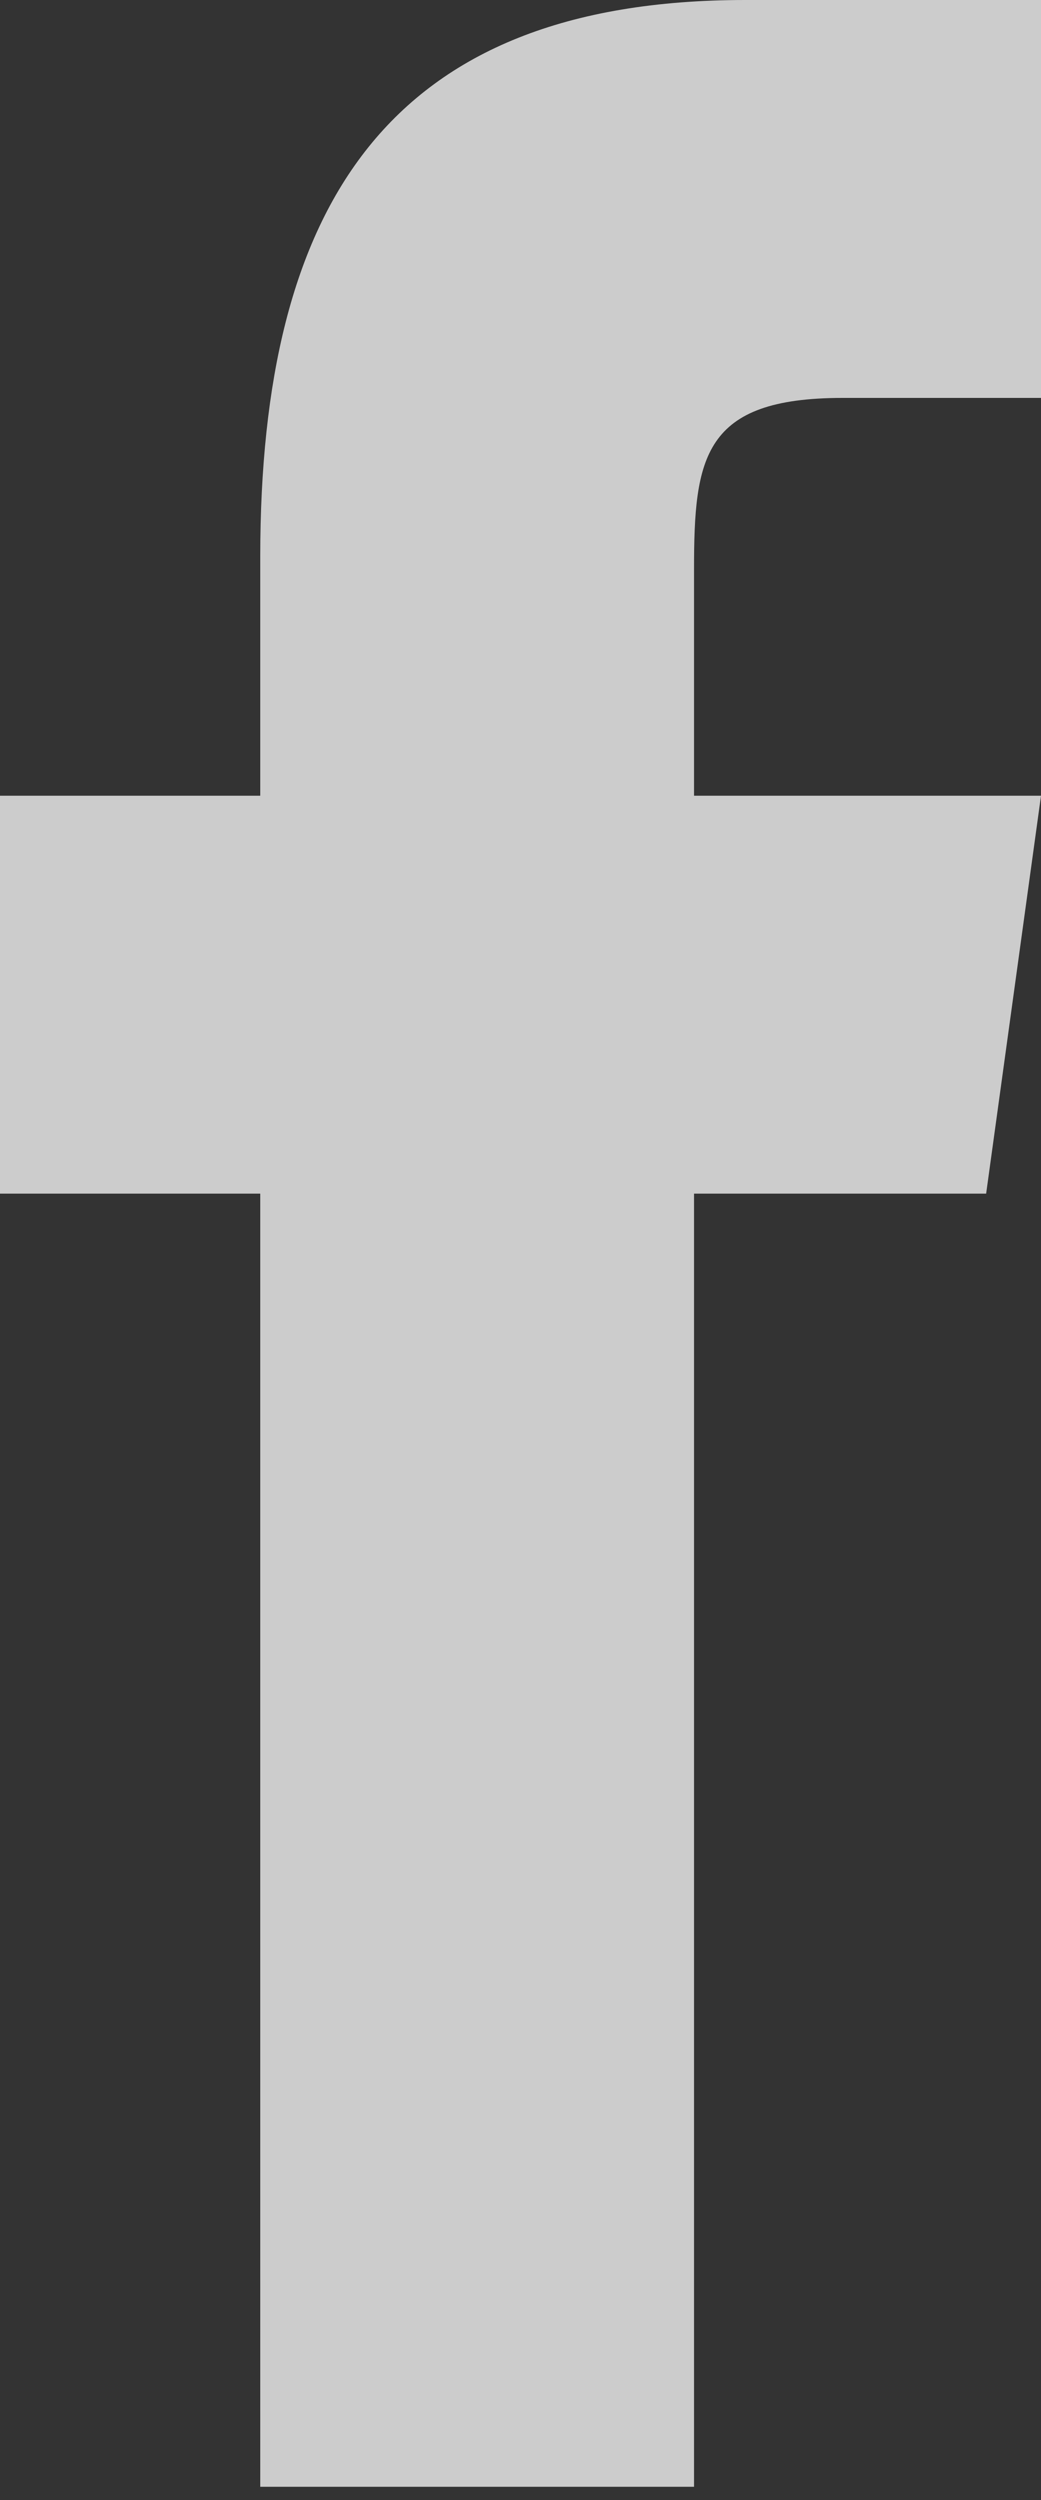 <svg width="10" height="24" viewBox="0 0 10 24" fill="none" xmlns="http://www.w3.org/2000/svg">
<rect x="0" y="0" width="10" height="24" fill="#333333" stroke="none"/>
<path d="M9.473 11.459H6.667V23.873H2.5V11.459H0V7.639H2.5V5.338C2.502 1.988 3.716 0 7.16 0H10V3.82H8.094C6.753 3.82 6.667 4.393 6.667 5.465V7.639H10L9.473 11.459Z" fill="white" fill-opacity="0.75"/>
</svg>
